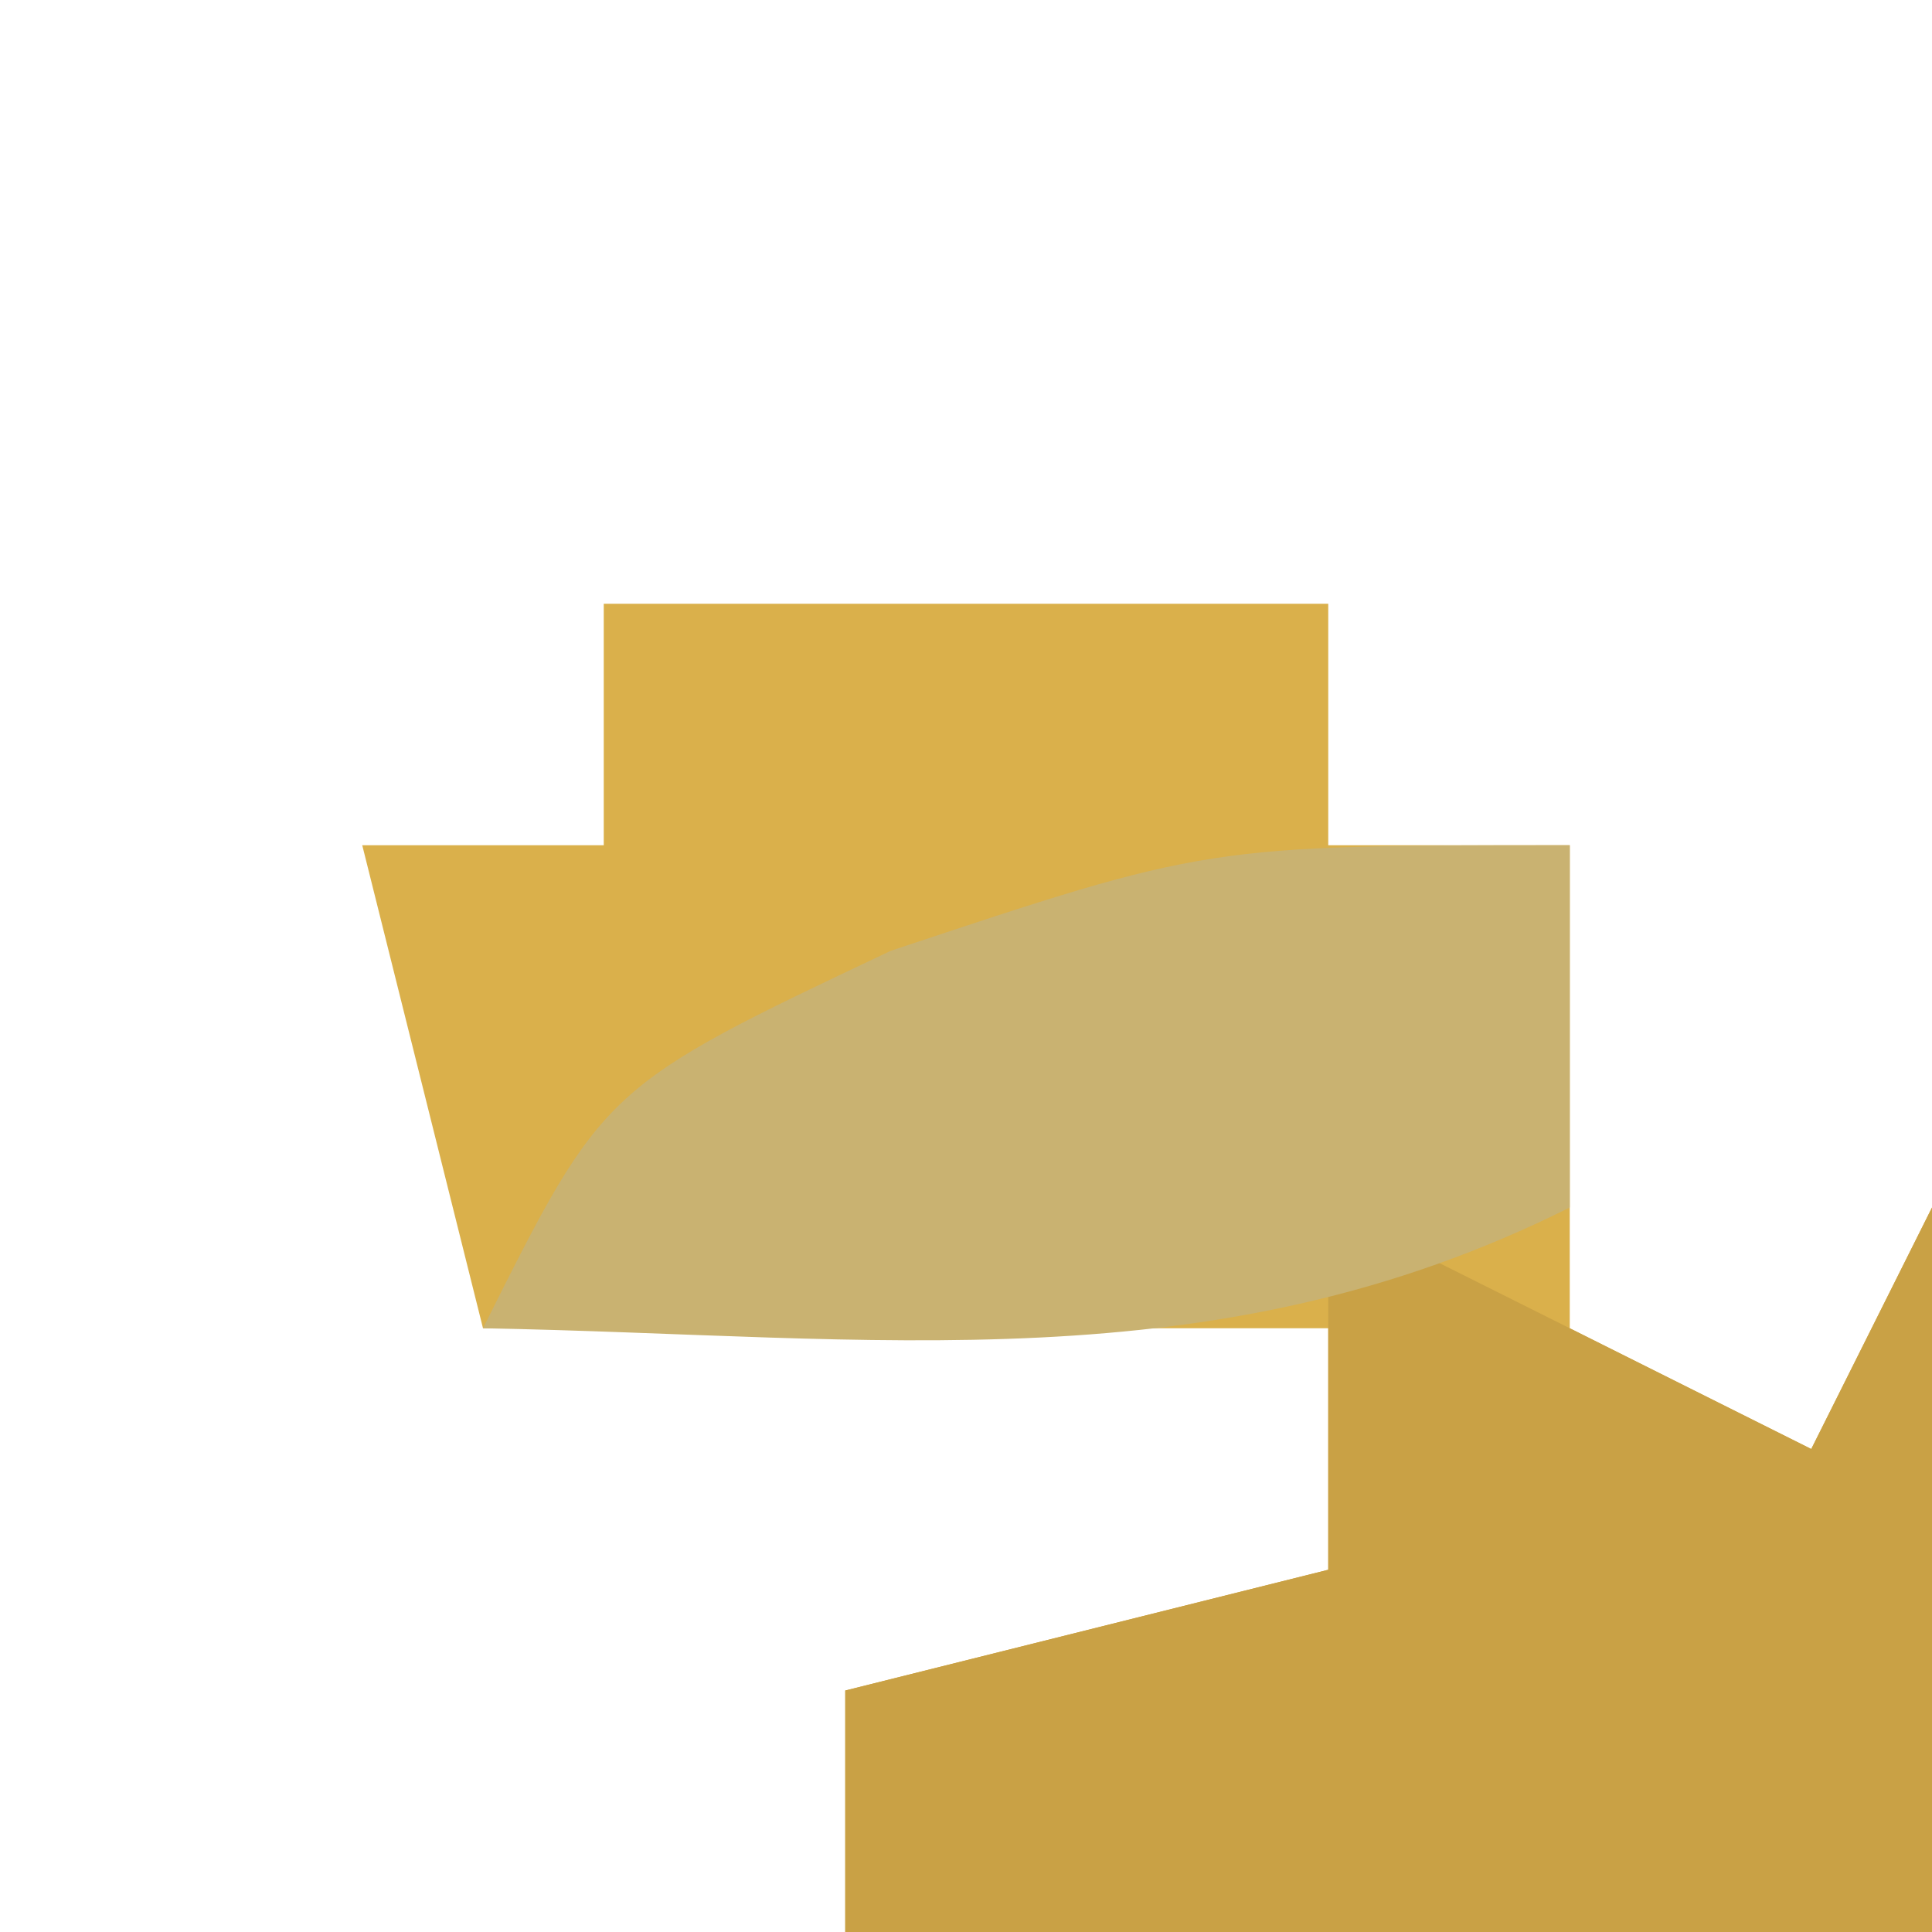 <?xml version="1.0" encoding="UTF-8"?>
<svg version="1.1" xmlns="http://www.w3.org/2000/svg" width="16" height="16">
<path d="M0 0 C1.98 0 3.96 0 6 0 C6 0.66 6 1.32 6 2 C6.66 2 7.32 2 8 2 C8 3.32 8 4.64 8 6 C8.66 6.33 9.32 6.66 10 7 C10.33 6.34 10.66 5.68 11 5 C11 6.98 11 8.96 11 11 C8.03 11 5.06 11 2 11 C2 10.34 2 9.68 2 9 C3.32 8.67 4.64 8.34 6 8 C6 7.34 6 6.68 6 6 C3.69 6 1.38 6 -1 6 C-1.33 4.68 -1.66 3.36 -2 2 C-1.34 2 -0.68 2 0 2 C0 1.34 0 0.68 0 0 Z " fill="#DAB04B" transform="translate(5,5)"/>
<path d="M0 0 C1.32 0.66 2.64 1.32 4 2 C4.33 1.34 4.66 0.68 5 0 C5 1.98 5 3.96 5 6 C2.03 6 -0.94 6 -4 6 C-4 5.34 -4 4.68 -4 4 C-2.68 3.67 -1.36 3.34 0 3 C0 2.01 0 1.02 0 0 Z " fill="#C9A145" transform="translate(11,10)"/>
<path d="M0 0 C0 0.99 0 1.98 0 3 C-2.957 4.478 -5.742 4.06 -9 4 C-8 2 -8 2 -5.625 0.875 C-3 0 -3 0 0 0 Z " fill="#C9B271" transform="translate(13,7)"/>
</svg>
